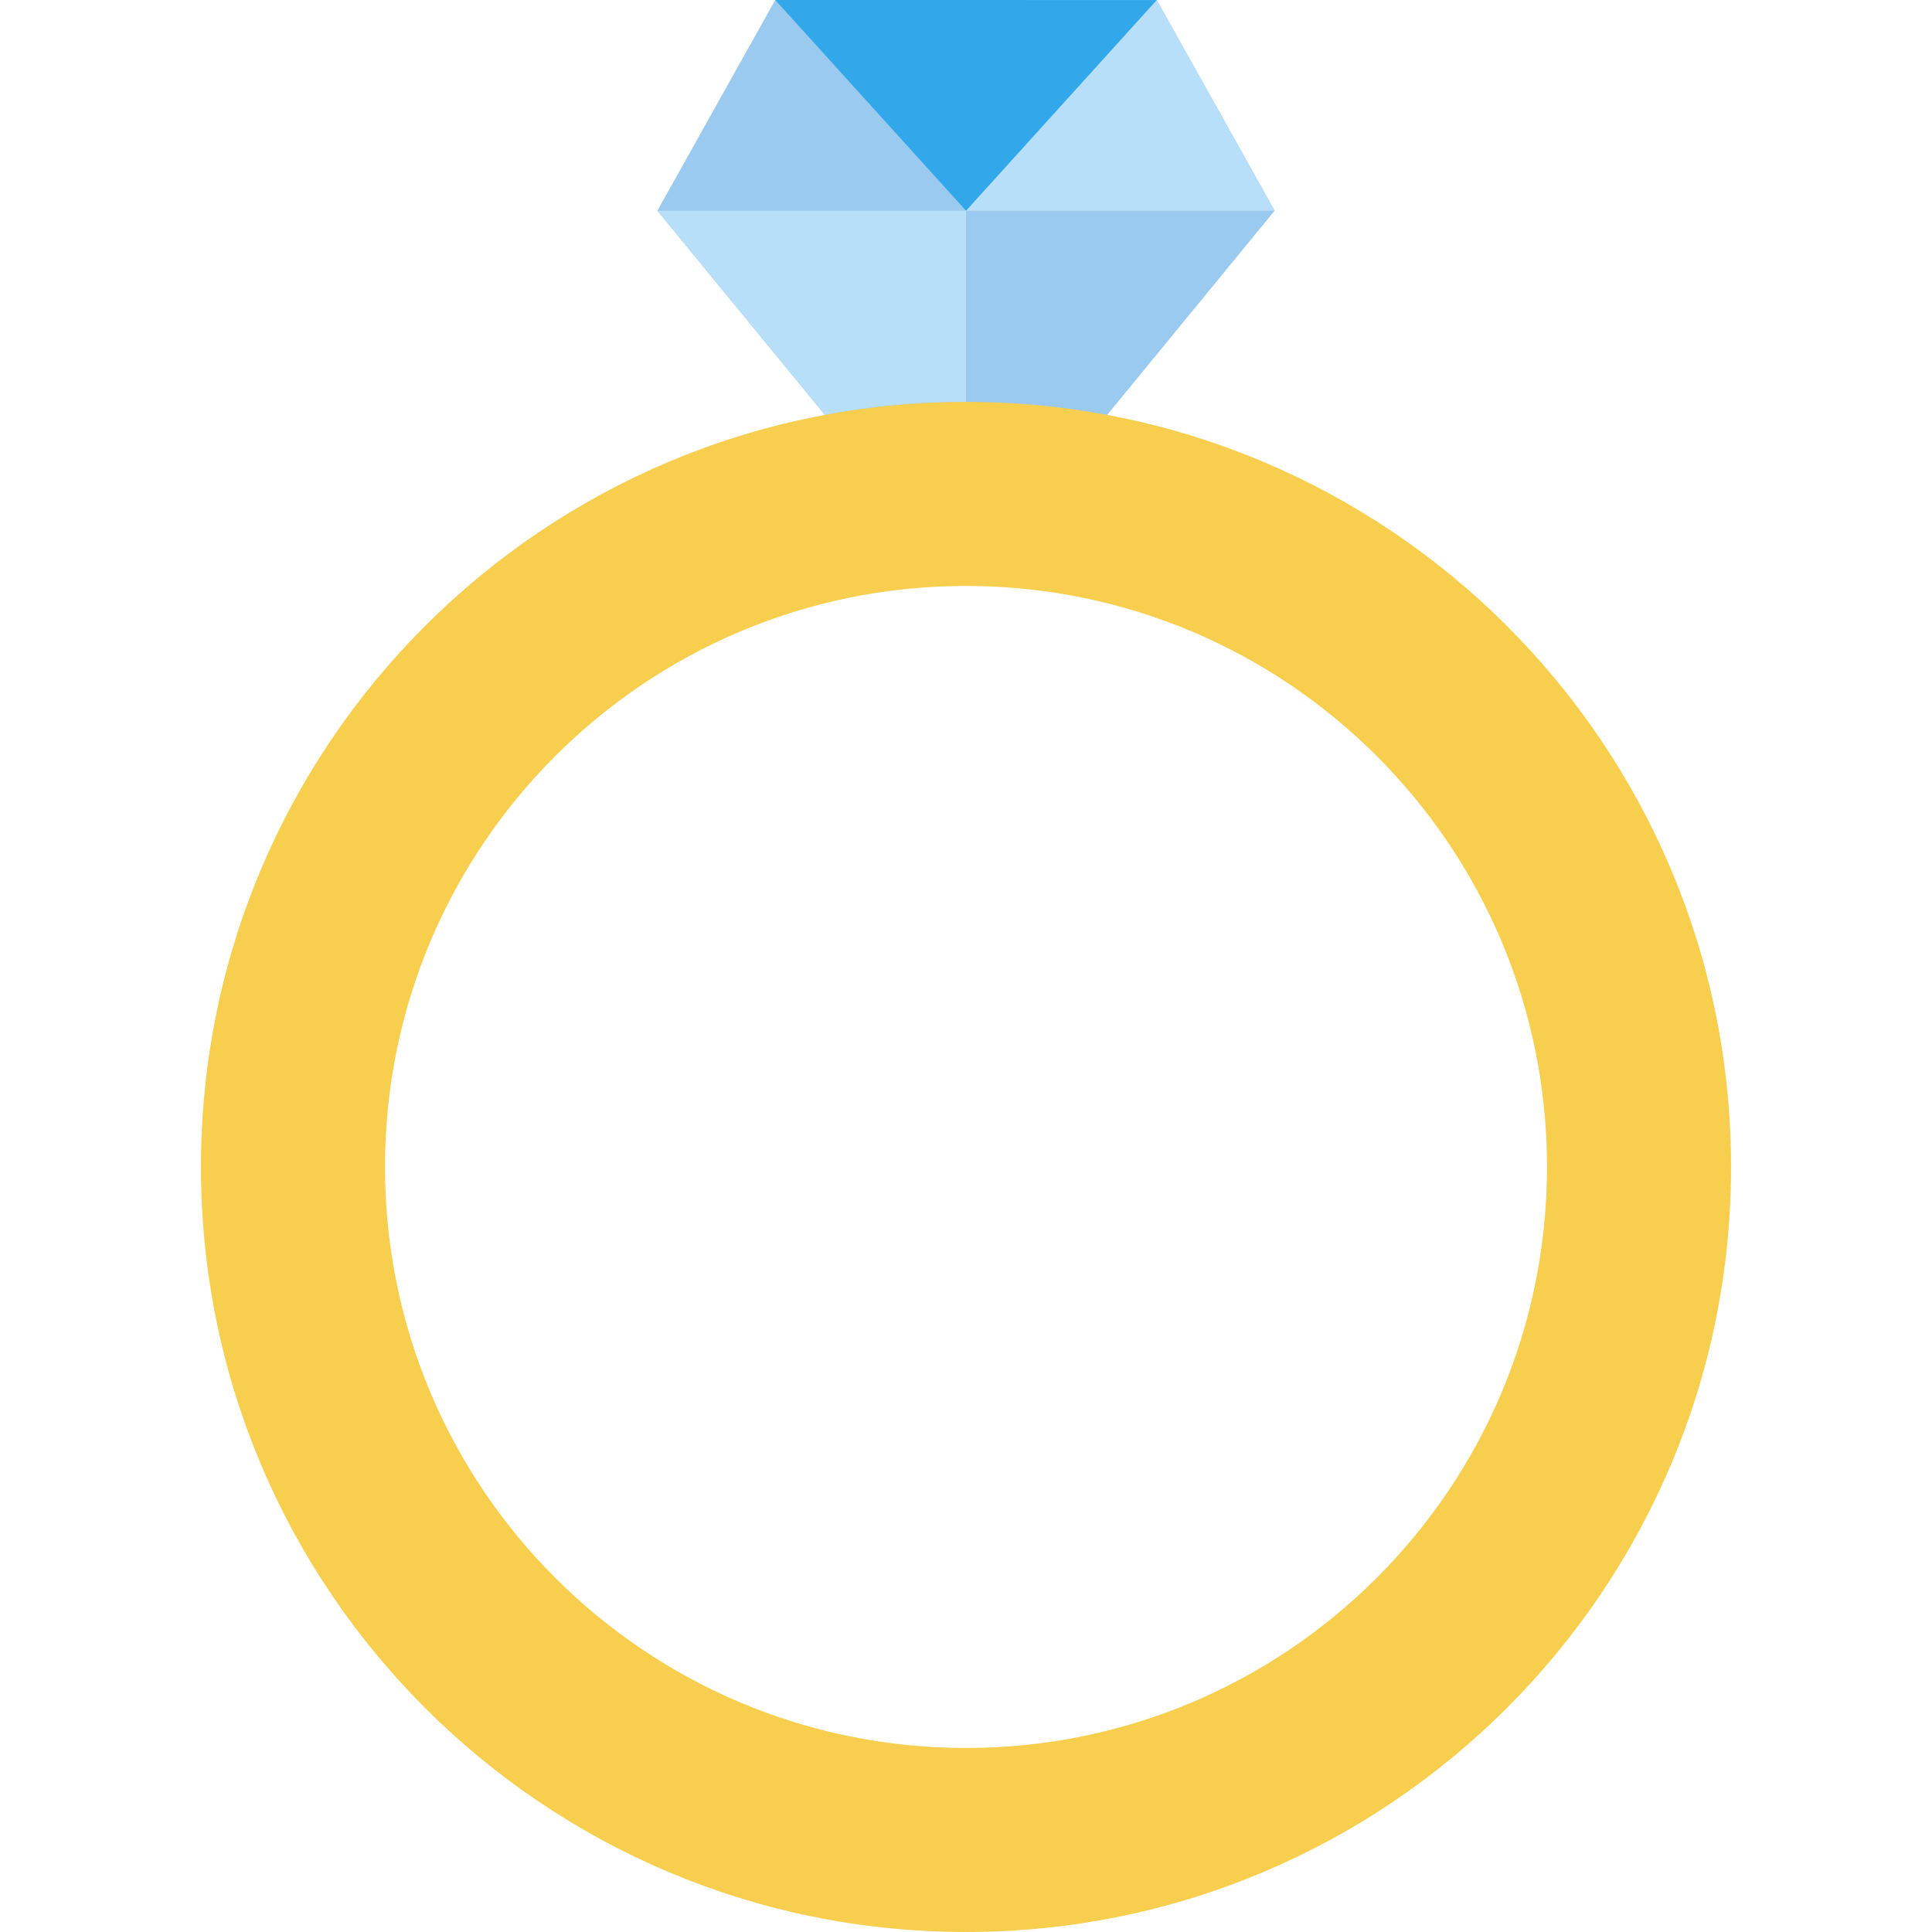 <?xml version="1.0" encoding="iso-8859-1"?>
<!-- Generator: Adobe Illustrator 19.0.0, SVG Export Plug-In . SVG Version: 6.00 Build 0)  -->
<svg version="1.1" id="Layer_1" xmlns="http://www.w3.org/2000/svg" xmlns:xlink="http://www.w3.org/1999/xlink" x="0px" y="0px"
	 viewBox="0 0 511.999 511.999" style="enable-background:new 0 0 511.999 511.999;" xml:space="preserve">
<polyline style="fill:#9ACAEF;" points="218.595,109.954 174.208,55.839 205.451,0 306.544,0 337.787,55.839 293.41,109.954 "/>
<g>
	<path style="fill:#B7DFF9;" d="M256.005,55.839v50.667c-12.779,0-25.286,1.181-37.407,3.448L174.21,55.839h0.01
		C174.221,55.839,256.005,55.839,256.005,55.839z"/>
	<polygon style="fill:#B7DFF9;" points="306.546,0.01 337.789,55.839 256.005,55.839 	"/>
</g>
<path style="fill:#F7CE4D;" d="M255.999,106.51c-111.973,0-202.744,90.772-202.744,202.744
	c0,111.973,90.772,202.744,202.744,202.744s202.744-90.772,202.744-202.744S367.972,106.51,255.999,106.51z M255.999,463.226
	c-85.036,0-153.971-68.935-153.971-153.971s68.935-153.971,153.971-153.971S409.97,224.22,409.97,309.256
	C409.969,394.291,341.034,463.226,255.999,463.226z"/>
<polygon style="fill:#32A8EA;" points="256.005,55.839 306.546,0.01 205.451,0 "/>
<g>
</g>
<g>
</g>
<g>
</g>
<g>
</g>
<g>
</g>
<g>
</g>
<g>
</g>
<g>
</g>
<g>
</g>
<g>
</g>
<g>
</g>
<g>
</g>
<g>
</g>
<g>
</g>
<g>
</g>
</svg>
